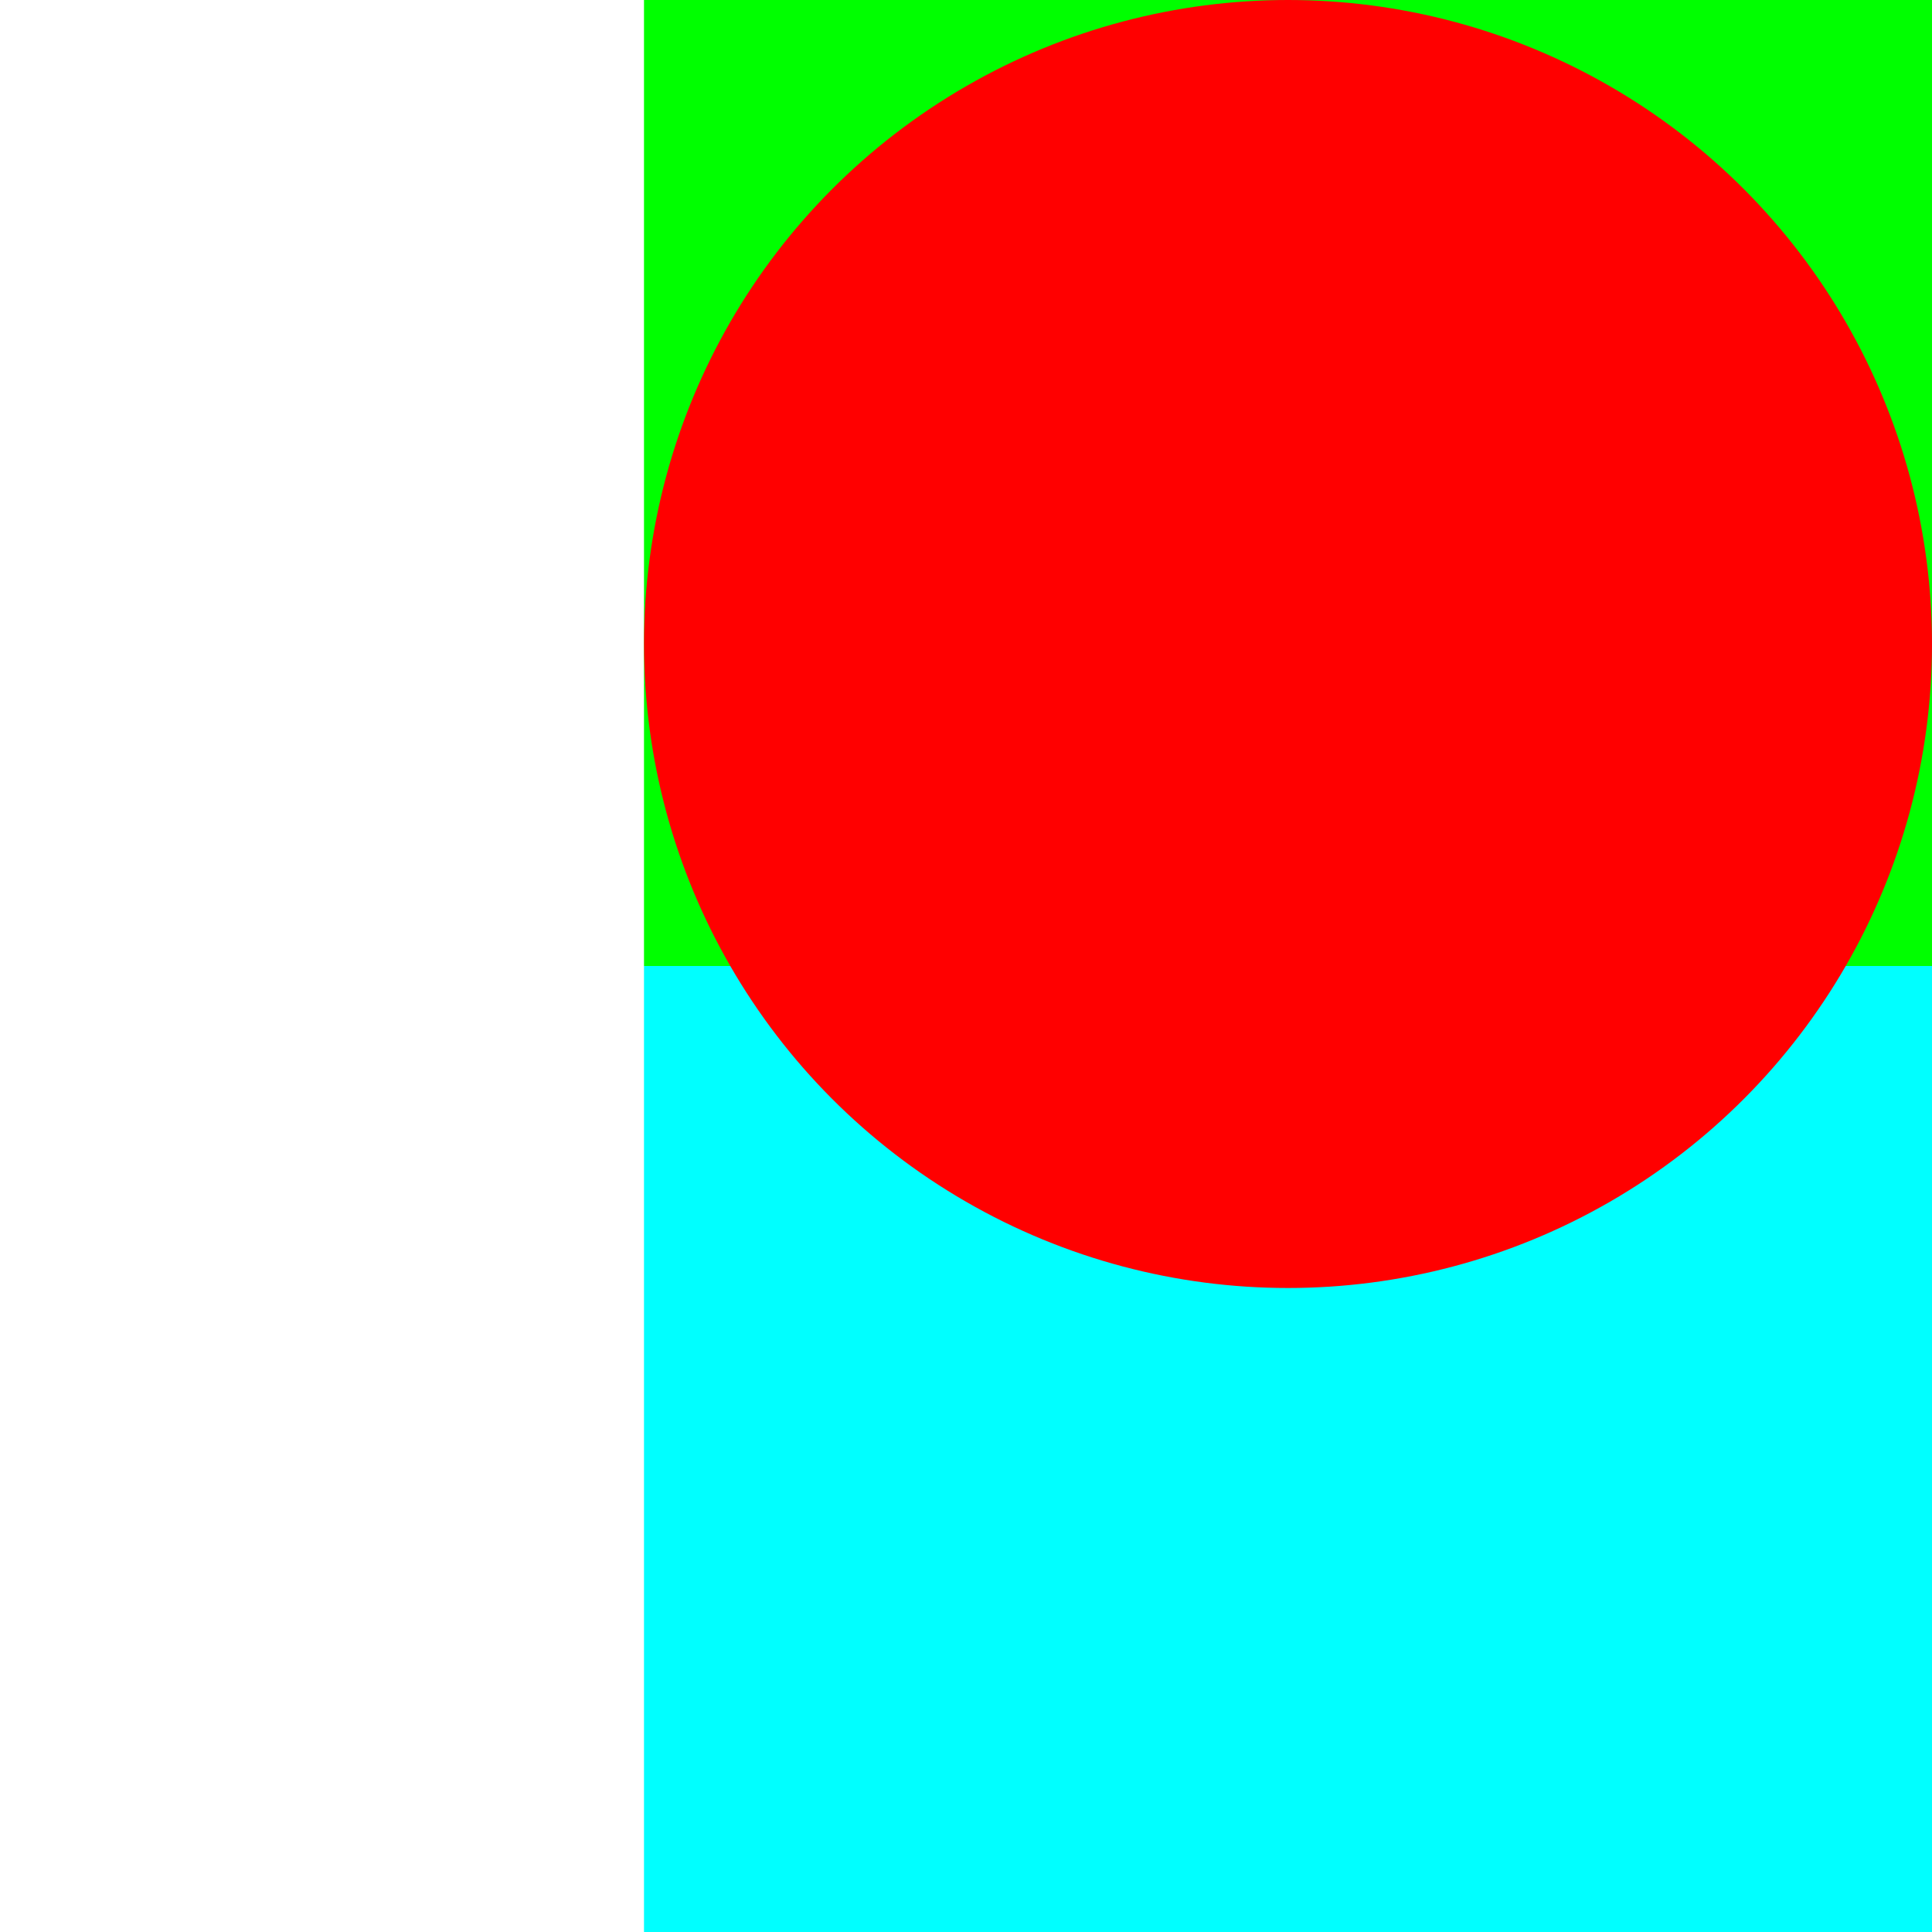 <!--
     Any copyright is dedicated to the Public Domain.
     http://creativecommons.org/publicdomain/zero/1.0/
-->
<svg xmlns="http://www.w3.org/2000/svg"
    height="40px" width="40px"
          viewBox="0 0 20 60">
  <title>Image with non-percent width, percent height, viewbox</title>
  <rect y="0" width="100%" height="50%" fill="lime"/>
  <rect y="50%" width="100%" height="50%" fill="aqua"/>
  <circle cx="20" cy="20" r="20" fill="red" />
</svg>

